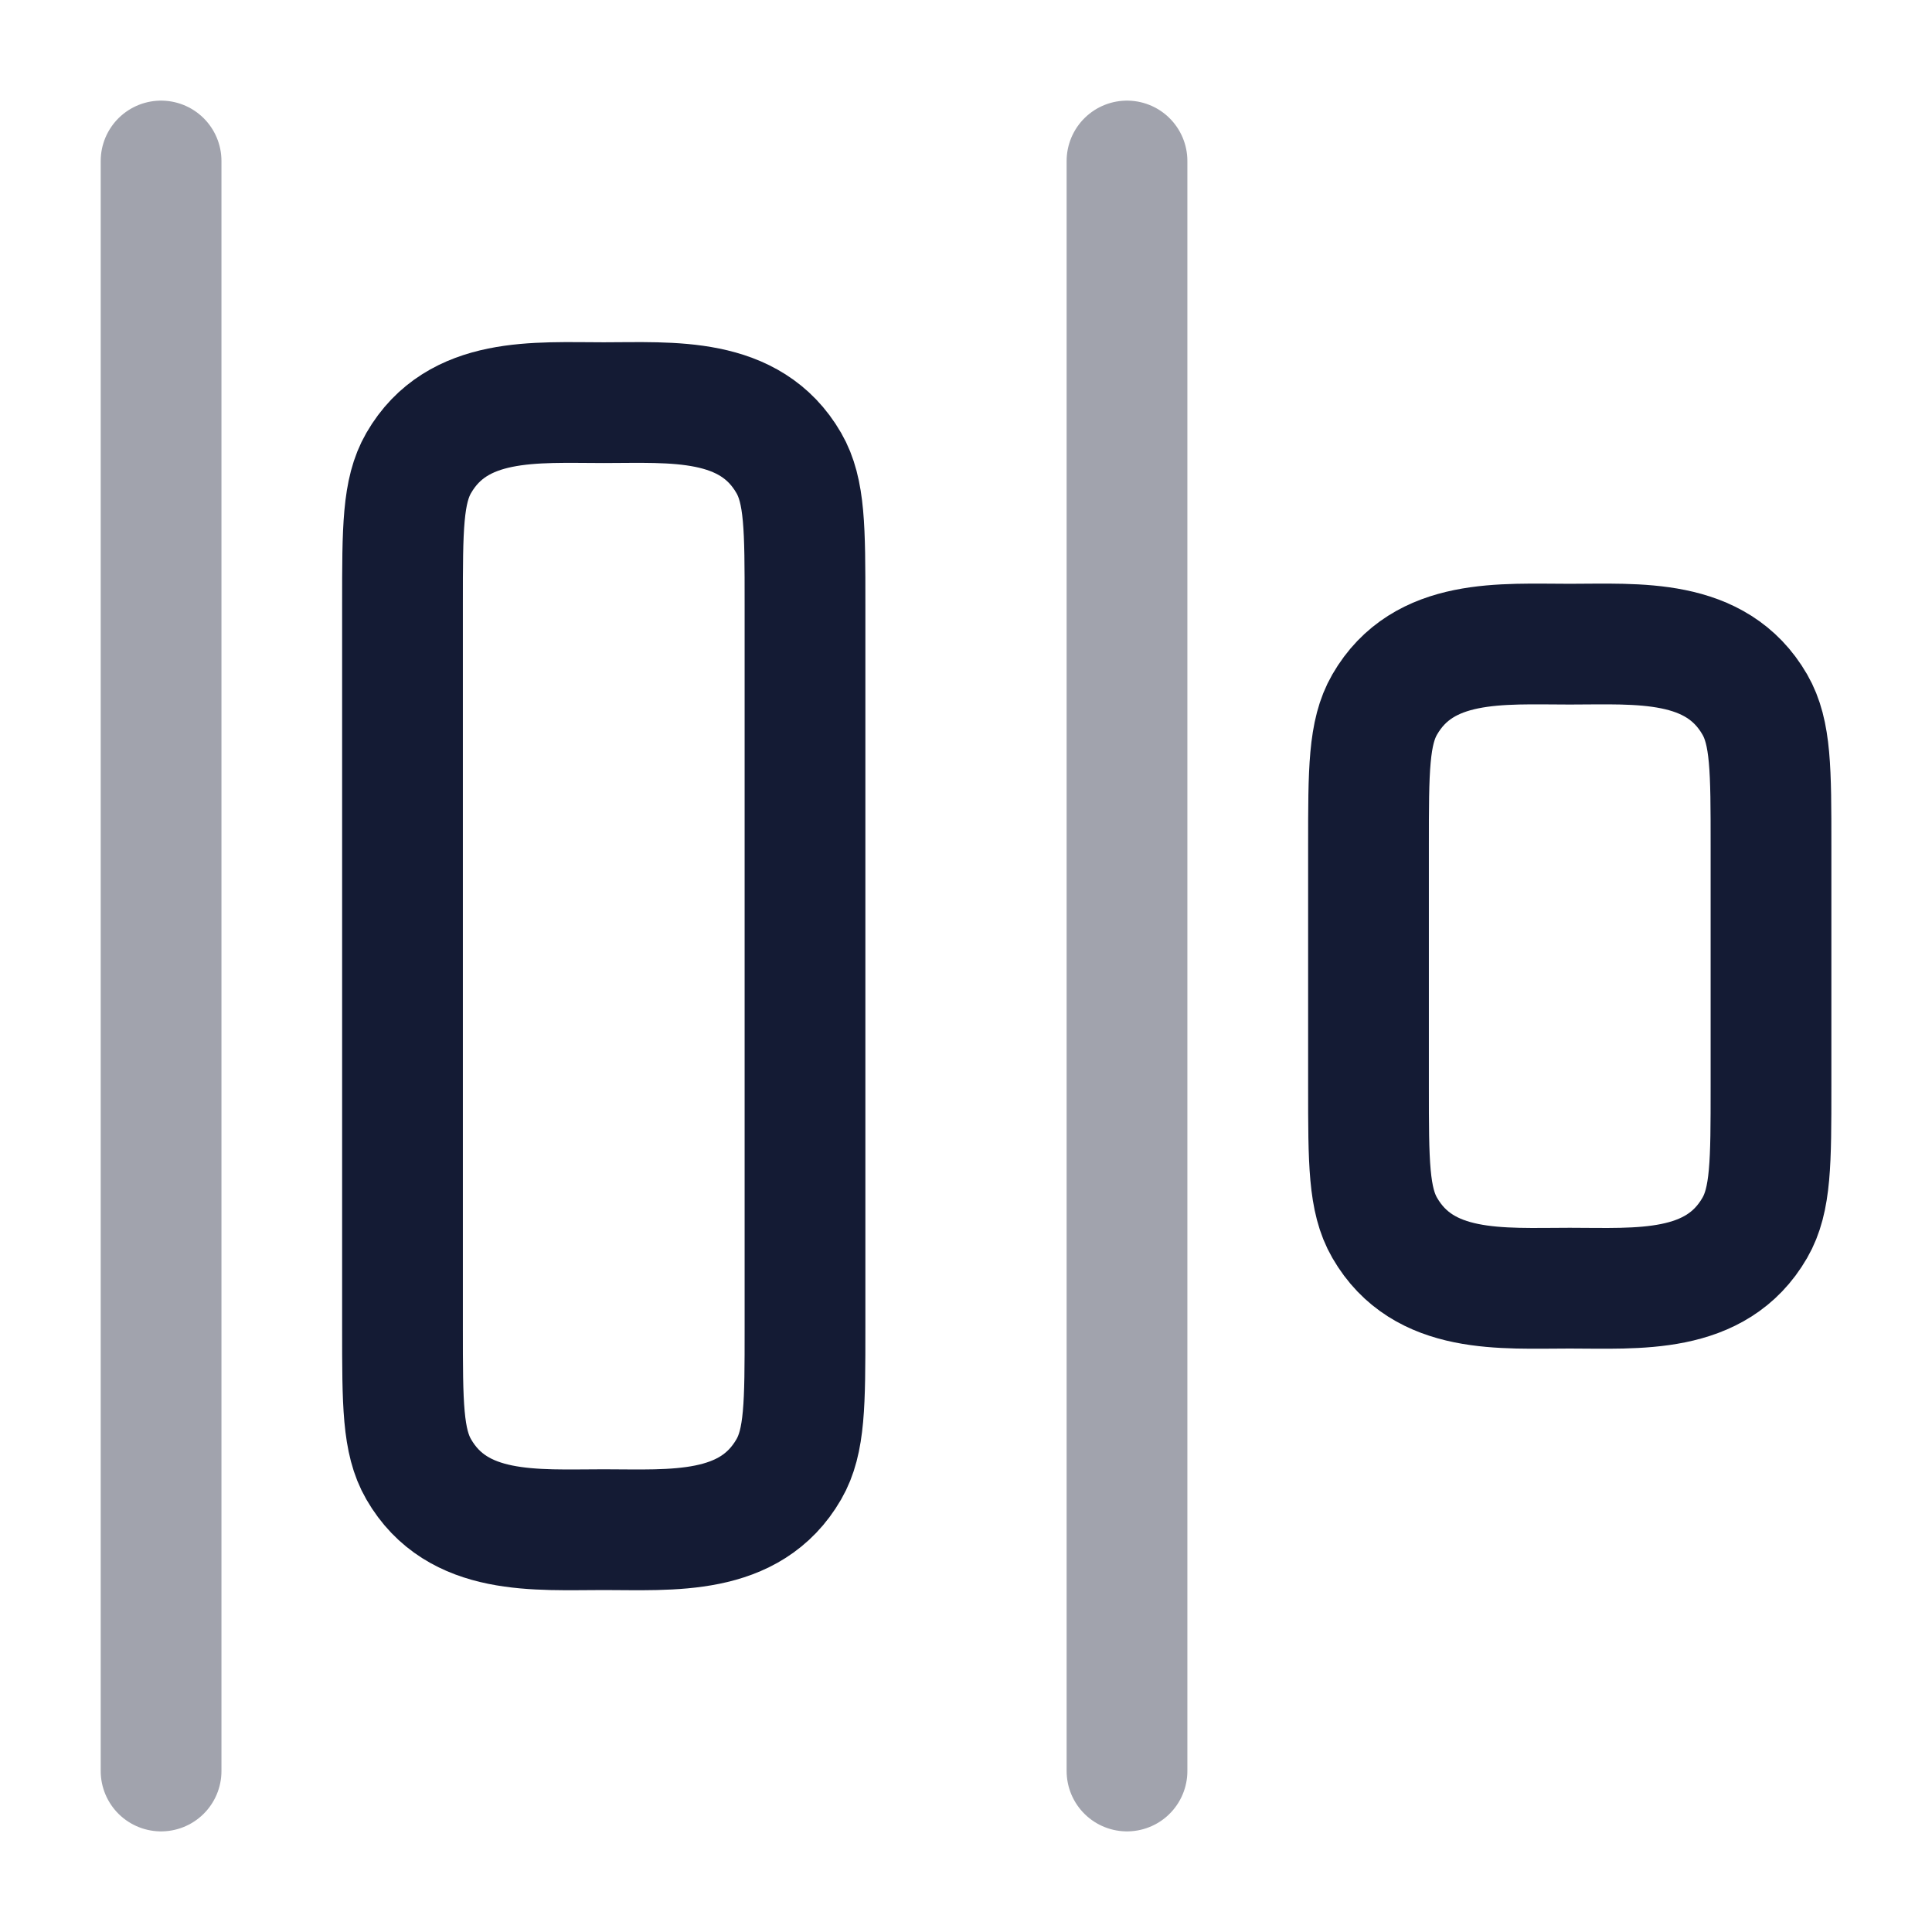 <svg width="24" height="24" viewBox="0 0 24 24" fill="none" xmlns="http://www.w3.org/2000/svg">
<path opacity="0.4" d="M2.001 2V22" stroke="#141B34" stroke-width="1.5" stroke-linecap="round" stroke-linejoin="round"/>
<path opacity="0.4" d="M14 2V22" stroke="#141B34" stroke-width="1.5" stroke-linecap="round" stroke-linejoin="round"/>
<path d="M19.5 8.002C18.656 8.002 17.682 7.919 17.201 8.752C17 9.1 17 9.568 17 10.502V13.502C17 14.437 17 14.904 17.201 15.252C17.682 16.086 18.656 16.002 19.5 16.002C20.344 16.002 21.318 16.086 21.799 15.252C22 14.904 22 14.437 22 13.502V10.502C22 9.568 22 9.1 21.799 8.752C21.318 7.919 20.344 8.002 19.5 8.002Z" stroke="#141B34" stroke-width="1.5" stroke-linecap="round" stroke-linejoin="round"/>
<path d="M7.5 5.002C6.656 5.002 5.682 4.919 5.201 5.752C5 6.1 5 6.568 5 7.502L5 16.502C5 17.437 5 17.904 5.201 18.252C5.682 19.086 6.656 19.002 7.5 19.002C8.344 19.002 9.318 19.086 9.799 18.252C10 17.904 10 17.437 10 16.502L10 7.502C10 6.568 10 6.1 9.799 5.752C9.318 4.919 8.344 5.002 7.5 5.002Z" stroke="#141B34" stroke-width="1.5" stroke-linecap="round" stroke-linejoin="round"/>
</svg>
